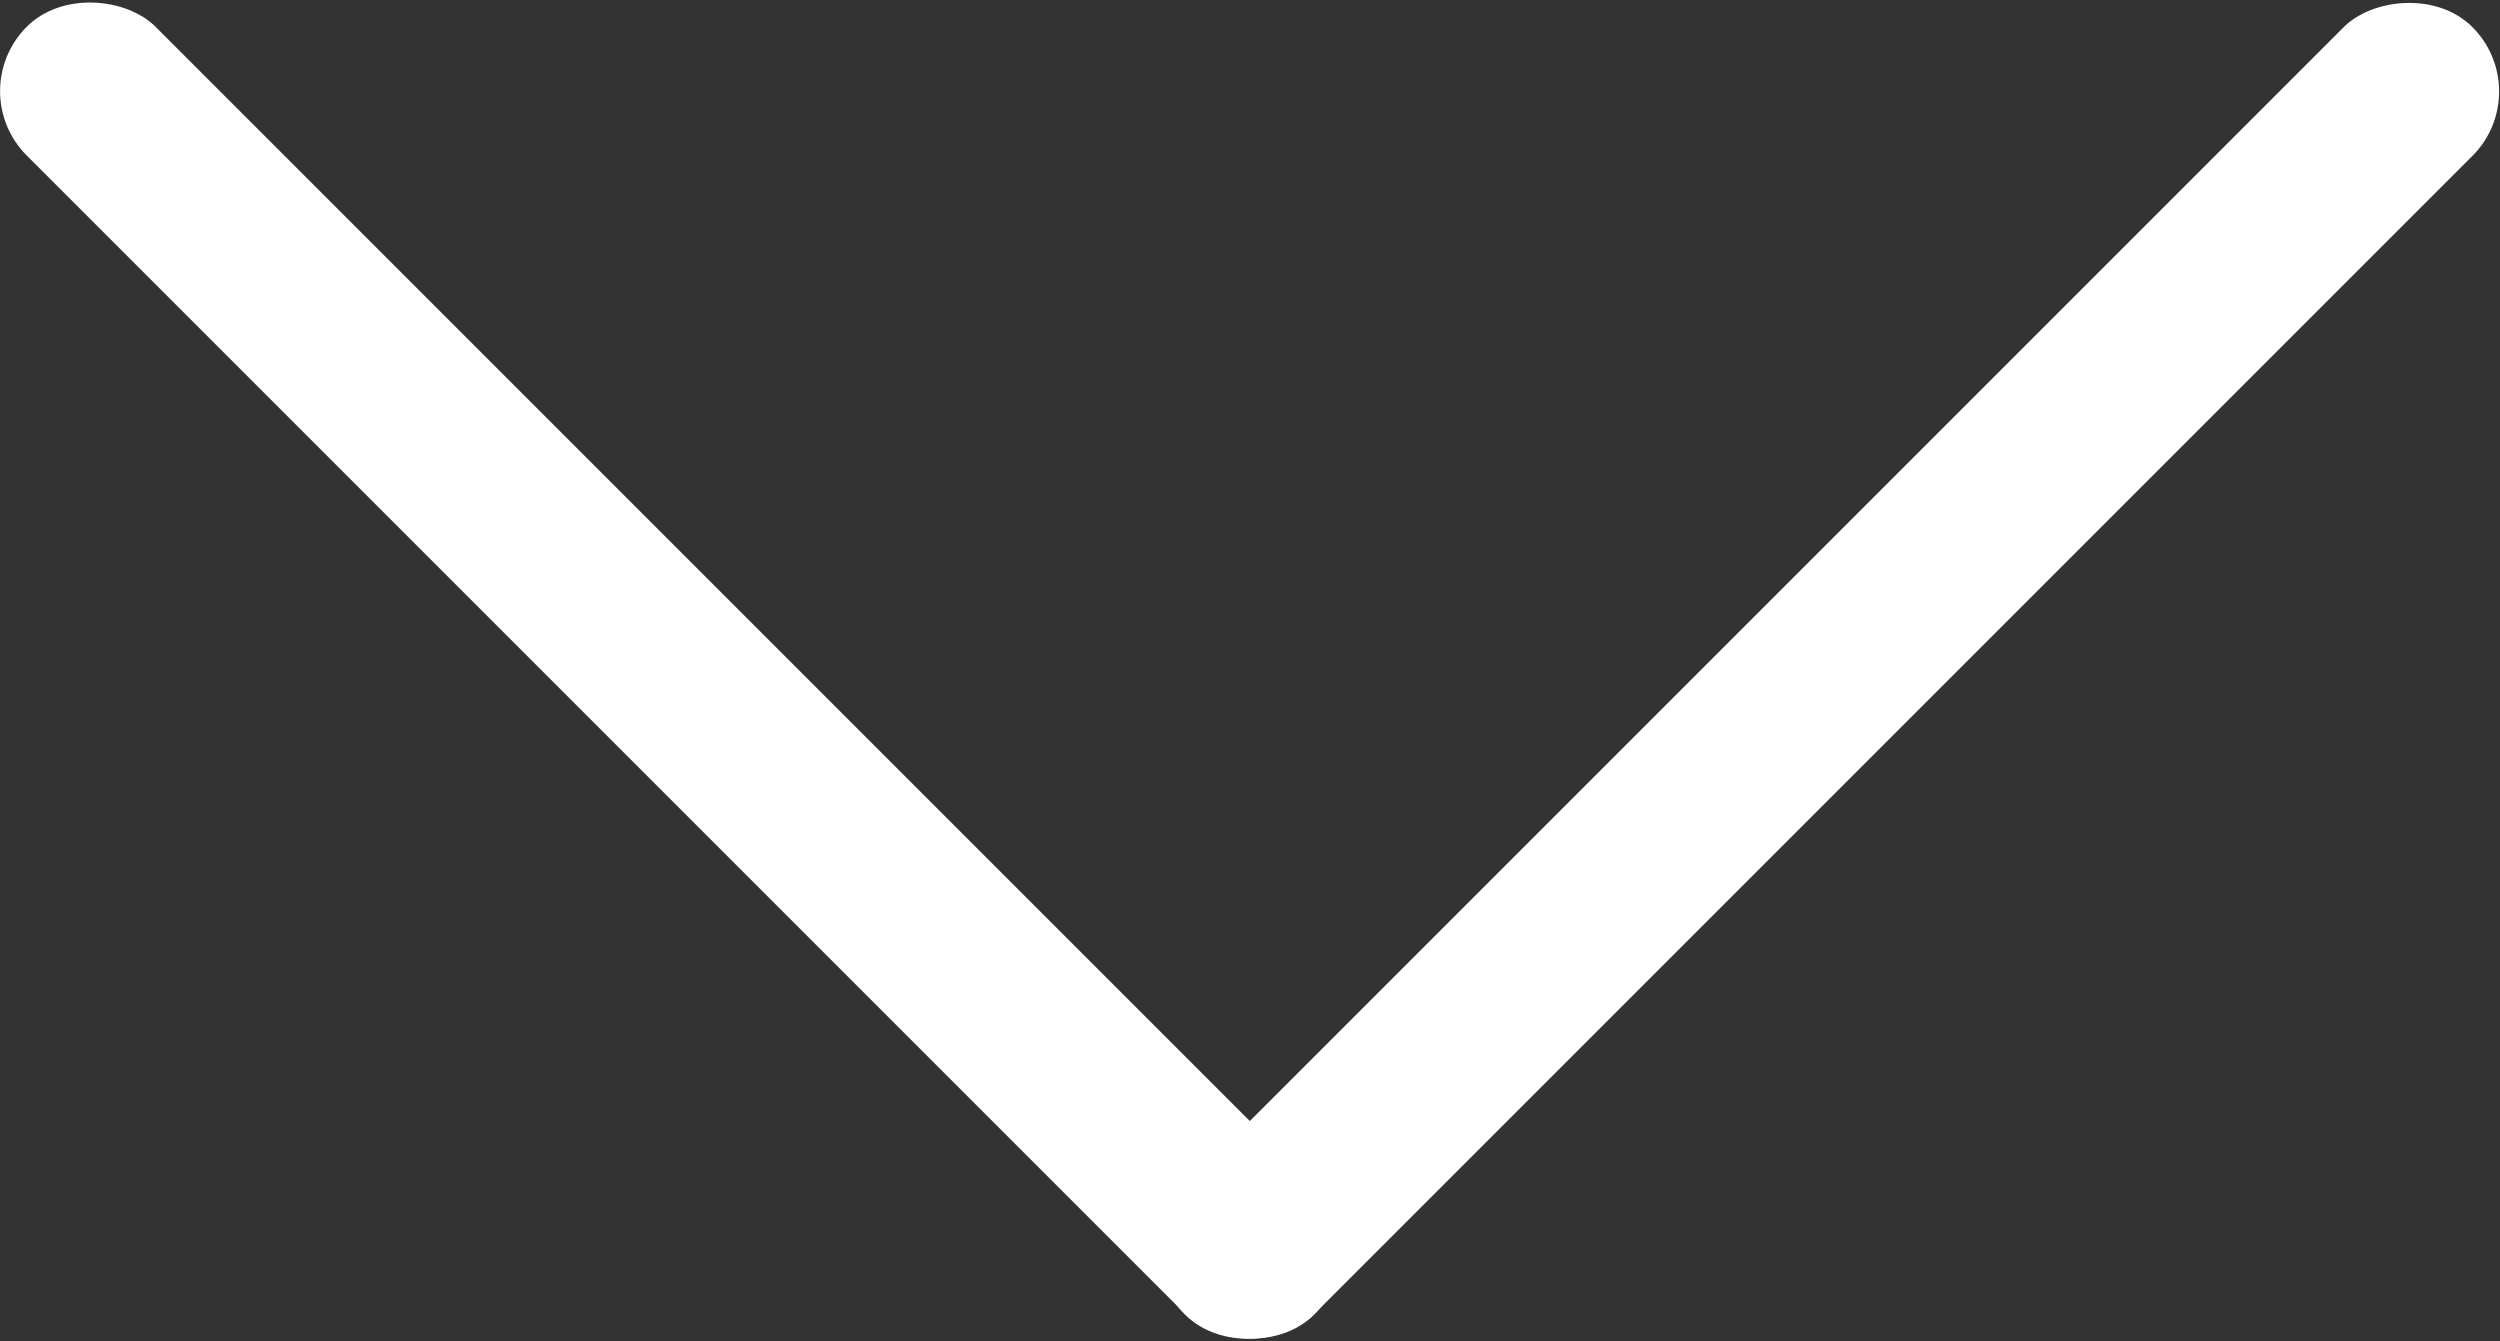 <?xml version="1.0" encoding="UTF-8" standalone="no"?>
<!-- Created with Inkscape (http://www.inkscape.org/) -->

<svg
   width="434.655mm"
   height="233.172mm"
   viewBox="0 0 434.655 233.172"
   version="1.1"
   id="svg1"
   xml:space="preserve"
   inkscape:version="1.4 (86a8ad7, 2024-10-11)"
   sodipodi:docname="playbutton.svg"
   xmlns:inkscape="http://www.inkscape.org/namespaces/inkscape"
   xmlns:sodipodi="http://sodipodi.sourceforge.net/DTD/sodipodi-0.dtd"
   xmlns="http://www.w3.org/2000/svg"
   xmlns:svg="http://www.w3.org/2000/svg"><rect x="0" y="0" width="434.655" height="233.172" fill="#333333" stroke="none"/><sodipodi:namedview
     id="namedview1"
     pagecolor="#ffffff"
     bordercolor="#000000"
     borderopacity="0.25"
     inkscape:showpageshadow="2"
     inkscape:pageopacity="0.0"
     inkscape:pagecheckerboard="0"
     inkscape:deskcolor="#d1d1d1"
     inkscape:document-units="mm"
     inkscape:zoom="0.12708801"
     inkscape:cx="617.68219"
     inkscape:cy="1207.8244"
     inkscape:window-width="1920"
     inkscape:window-height="1009"
     inkscape:window-x="-8"
     inkscape:window-y="-8"
     inkscape:window-maximized="1"
     inkscape:current-layer="layer1"><inkscape:page
       x="-1.6972347e-12"
       y="-5.9678239e-22"
       width="434.655"
       height="233.172"
       id="page1"
       margin="0"
       bleed="0" /></sodipodi:namedview><defs
     id="defs1" /><g
     inkscape:label="Capa 1"
     inkscape:groupmode="layer"
     id="layer1"
     transform="translate(-495.4,443.443)"><rect
       style="fill:#ffffff;fill-opacity:1;stroke:none;stroke-width:2.677;stroke-linecap:round;stroke-dasharray:none"
       id="rect7"
       width="31.66"
       height="316.6"
       x="-359.917"
       y="-964.632"
       ry="15.83"
       transform="matrix(-0.707,-0.707,-0.707,0.707,0,0)"
       inkscape:export-filename="arrow.png"
       inkscape:export-xdpi="96"
       inkscape:export-ydpi="96" /><rect
       style="fill:#ffffff;fill-opacity:1;stroke:none;stroke-width:2.677;stroke-linecap:round;stroke-dasharray:none"
       id="rect8"
       width="31.66"
       height="316.6"
       x="648.032"
       y="43.317"
       ry="15.83"
       transform="rotate(-45)" /></g></svg>
